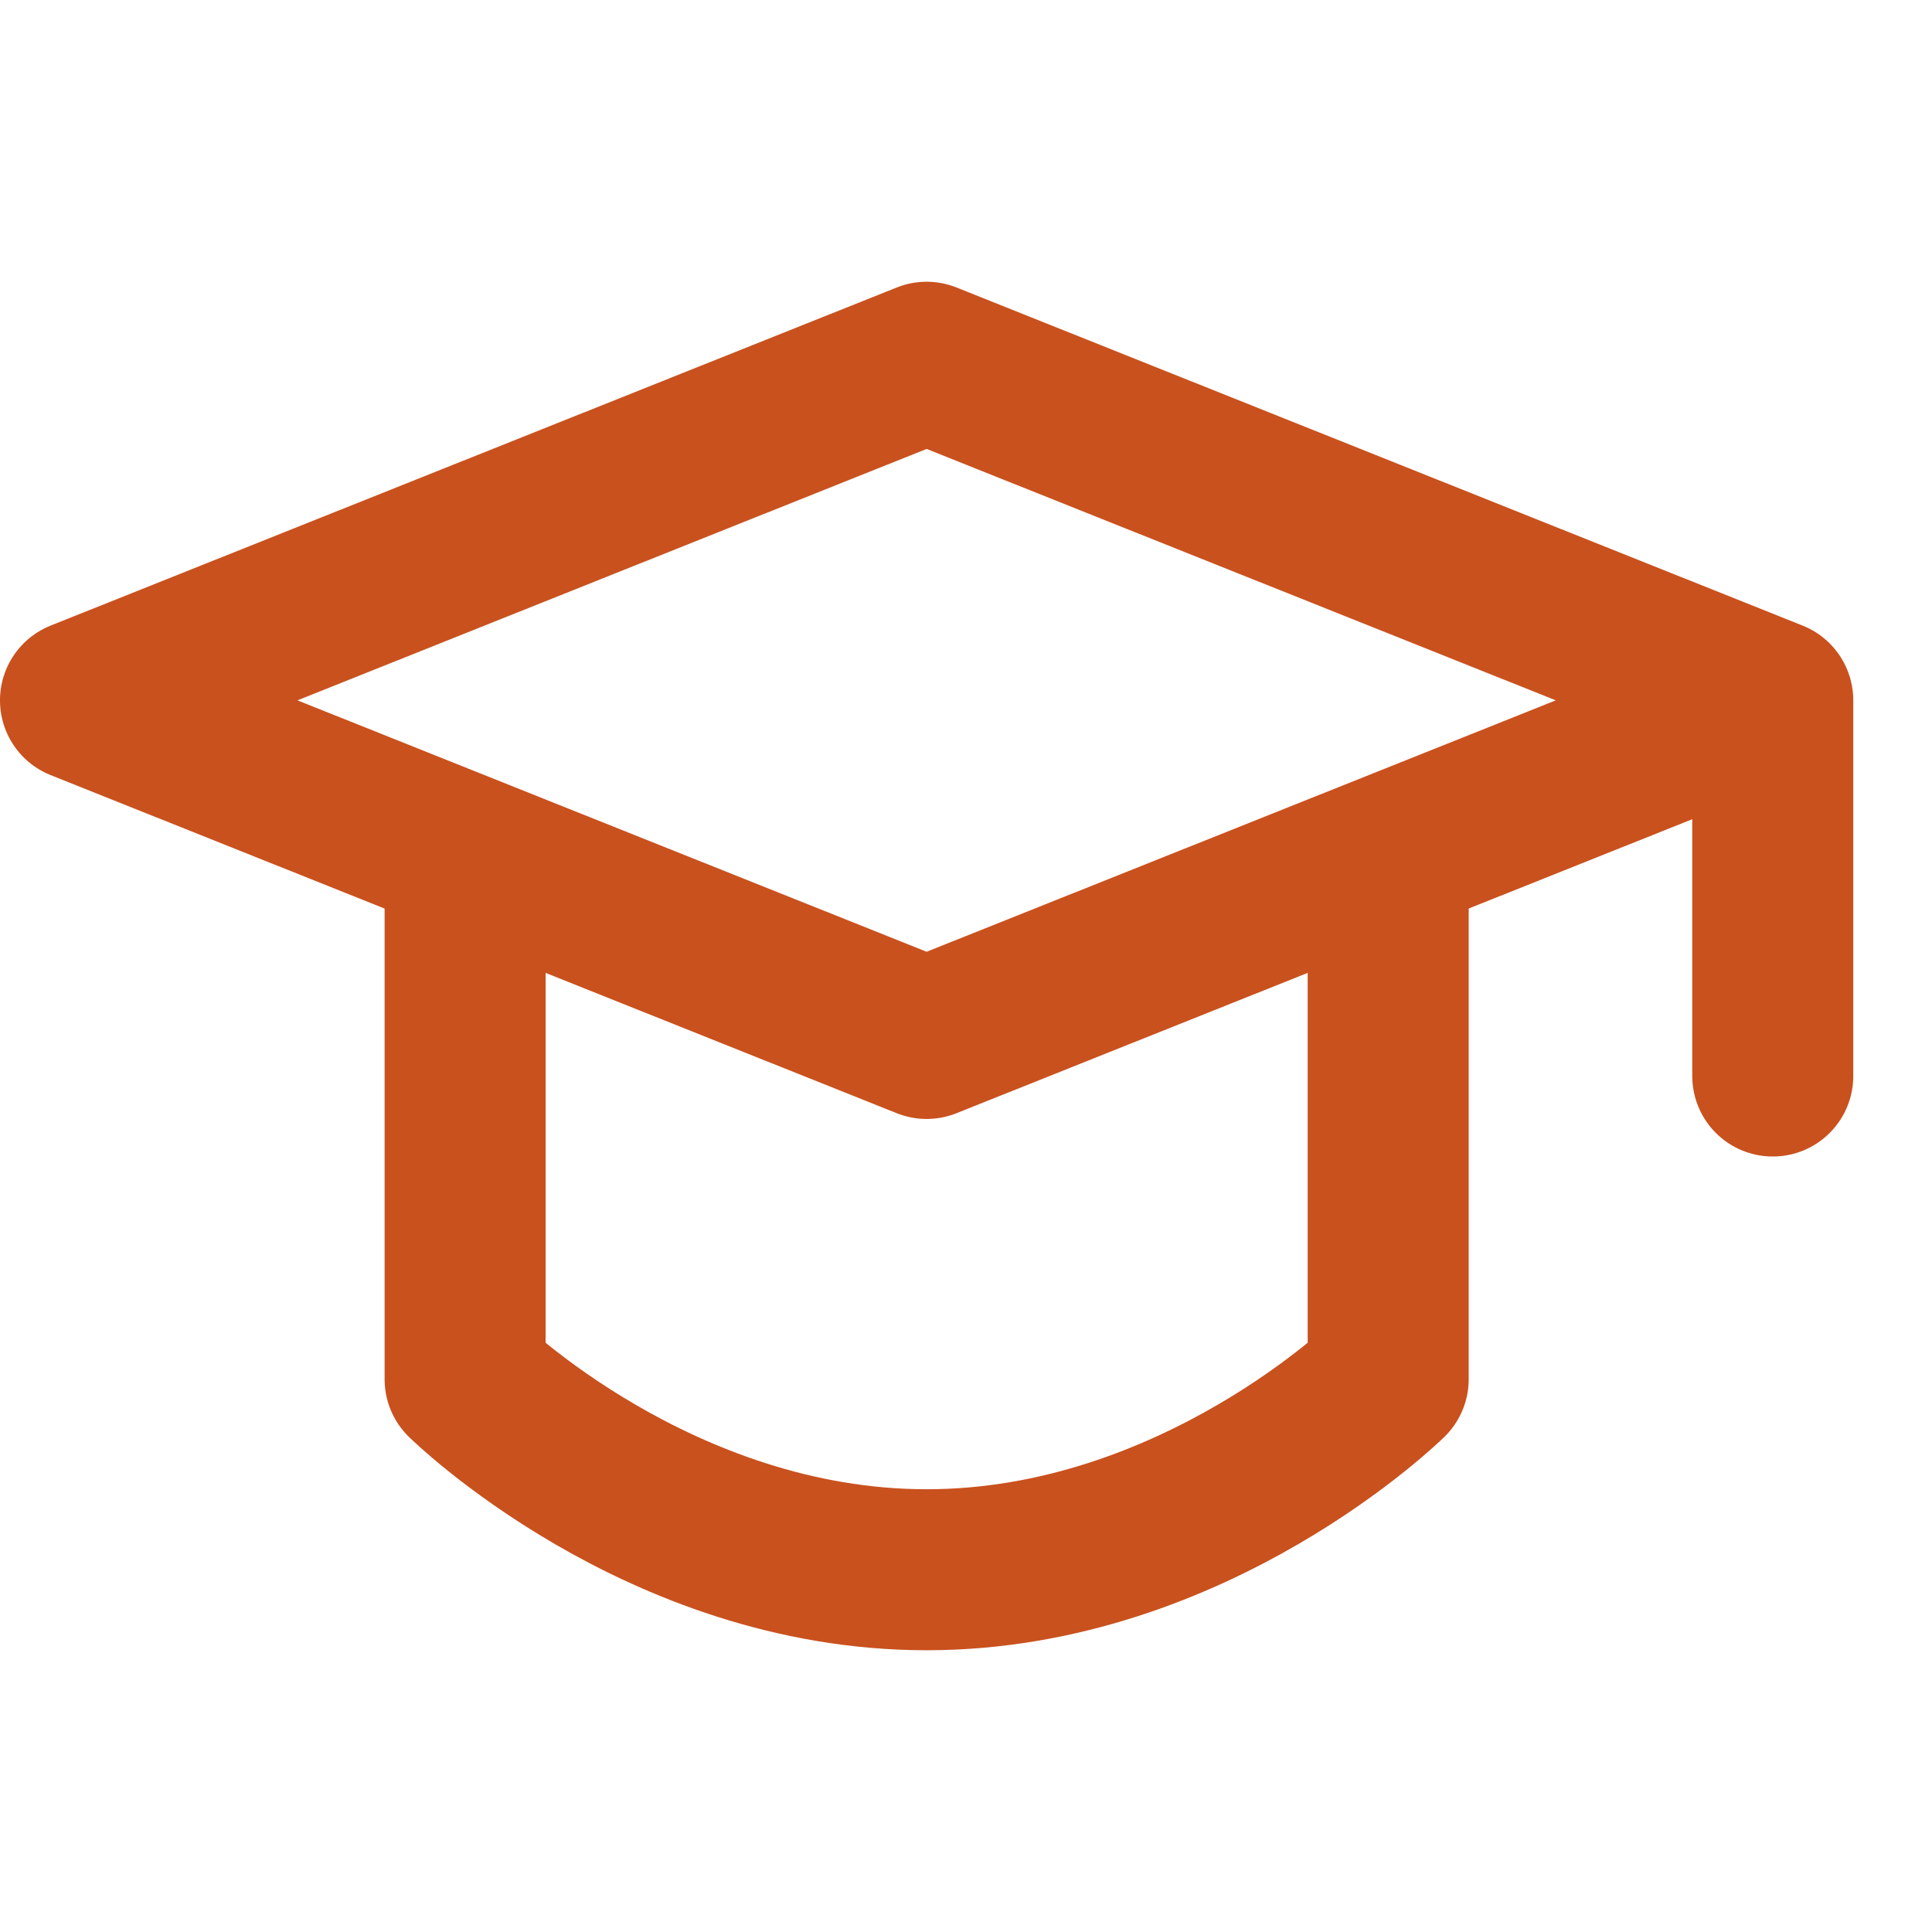 <svg width="50" height="50" viewBox="0 0 50 50" fill="none" xmlns="http://www.w3.org/2000/svg">
<path d="M2.083 18.125L23.981 9.375L45.879 18.125L23.981 26.875L2.083 18.125Z" stroke="#c9511e" stroke-width="4.167" stroke-linejoin="round"/>
<path d="M45.879 18.24V27.847M12.037 22.734V35.695C12.037 35.695 17.048 40.625 23.981 40.625C30.916 40.625 35.926 35.695 35.926 35.695V22.734" stroke="#c9511e" stroke-width="4.167" stroke-linecap="round" stroke-linejoin="round"/>
</svg>
